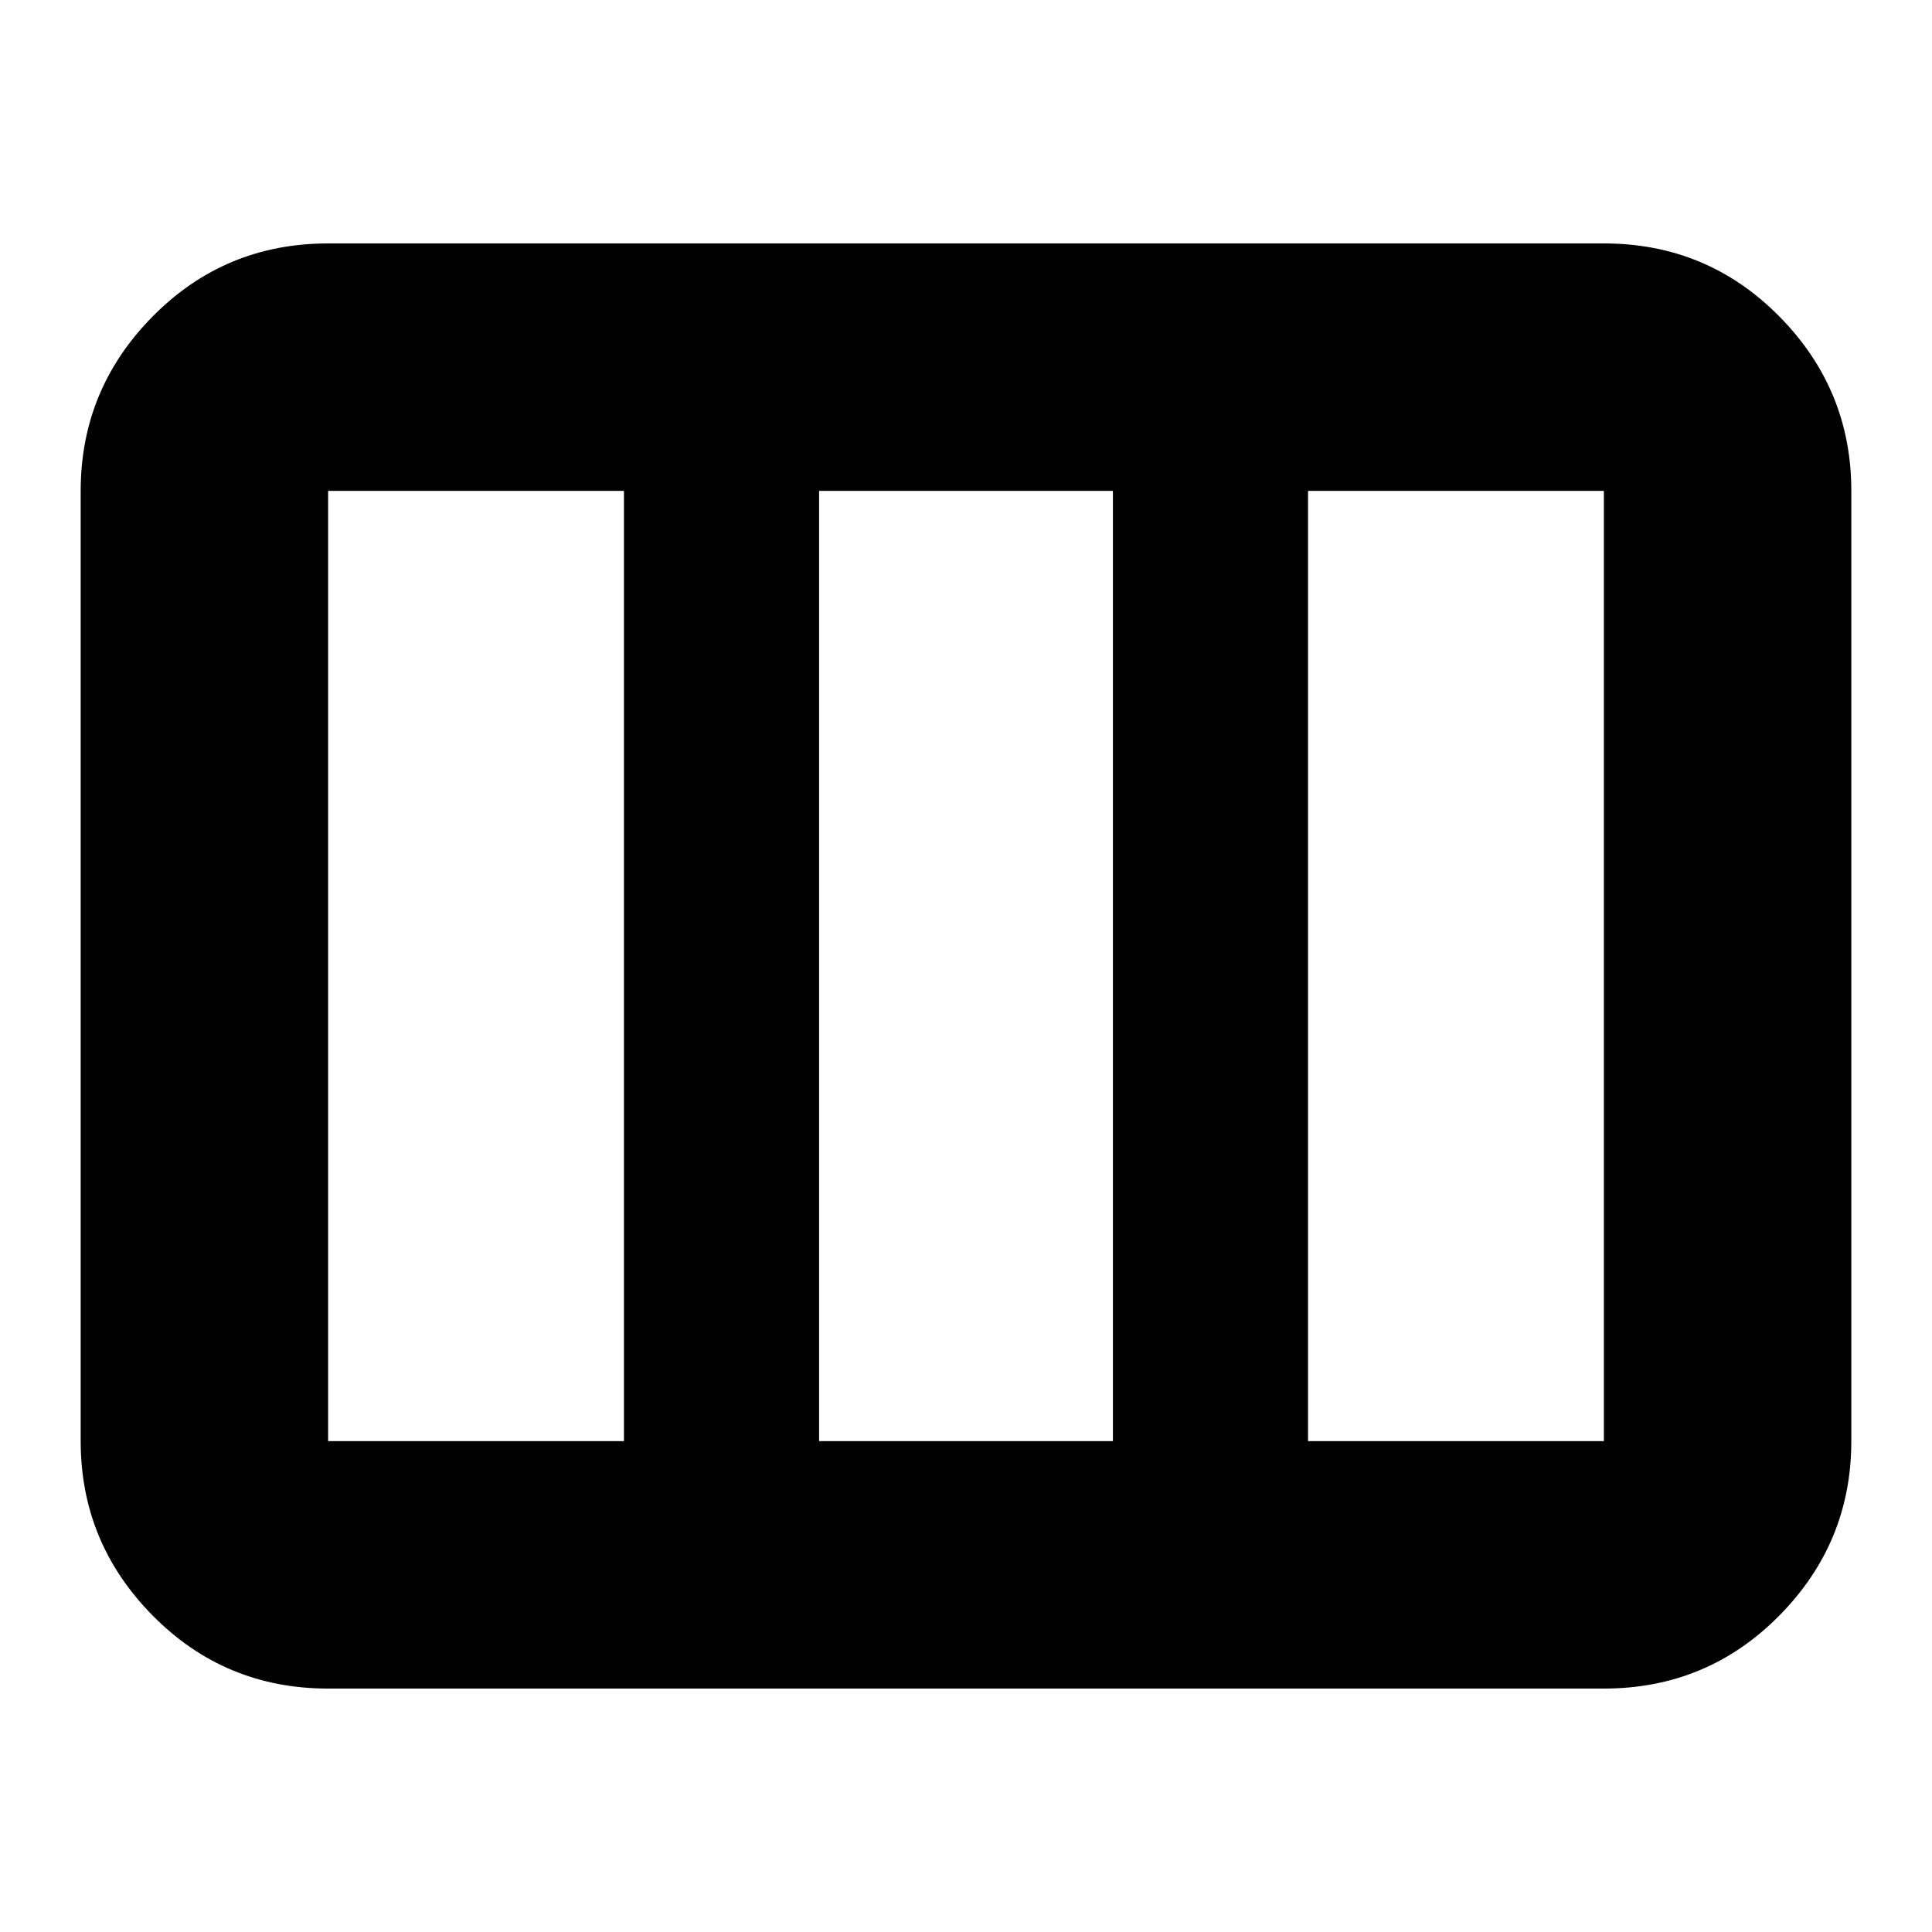 <svg xmlns="http://www.w3.org/2000/svg" height="24" viewBox="0 -960 960 960" width="24"><path d="M163.04-243.91h147v-472.18h-147v472.18Zm243.96 0h146v-472.18H407v472.18Zm242.96 0h147v-472.18h-147v472.18ZM163.04-120.96q-51.3 0-87.12-36.22-35.83-36.23-35.83-86.73v-472.18q0-50.5 35.83-86.73 35.82-36.22 87.12-36.22h633.92q51.3 0 87.12 36.22 35.83 36.23 35.83 86.73v472.18q0 50.5-35.83 86.73-35.82 36.22-87.12 36.22H163.04Z"/></svg>